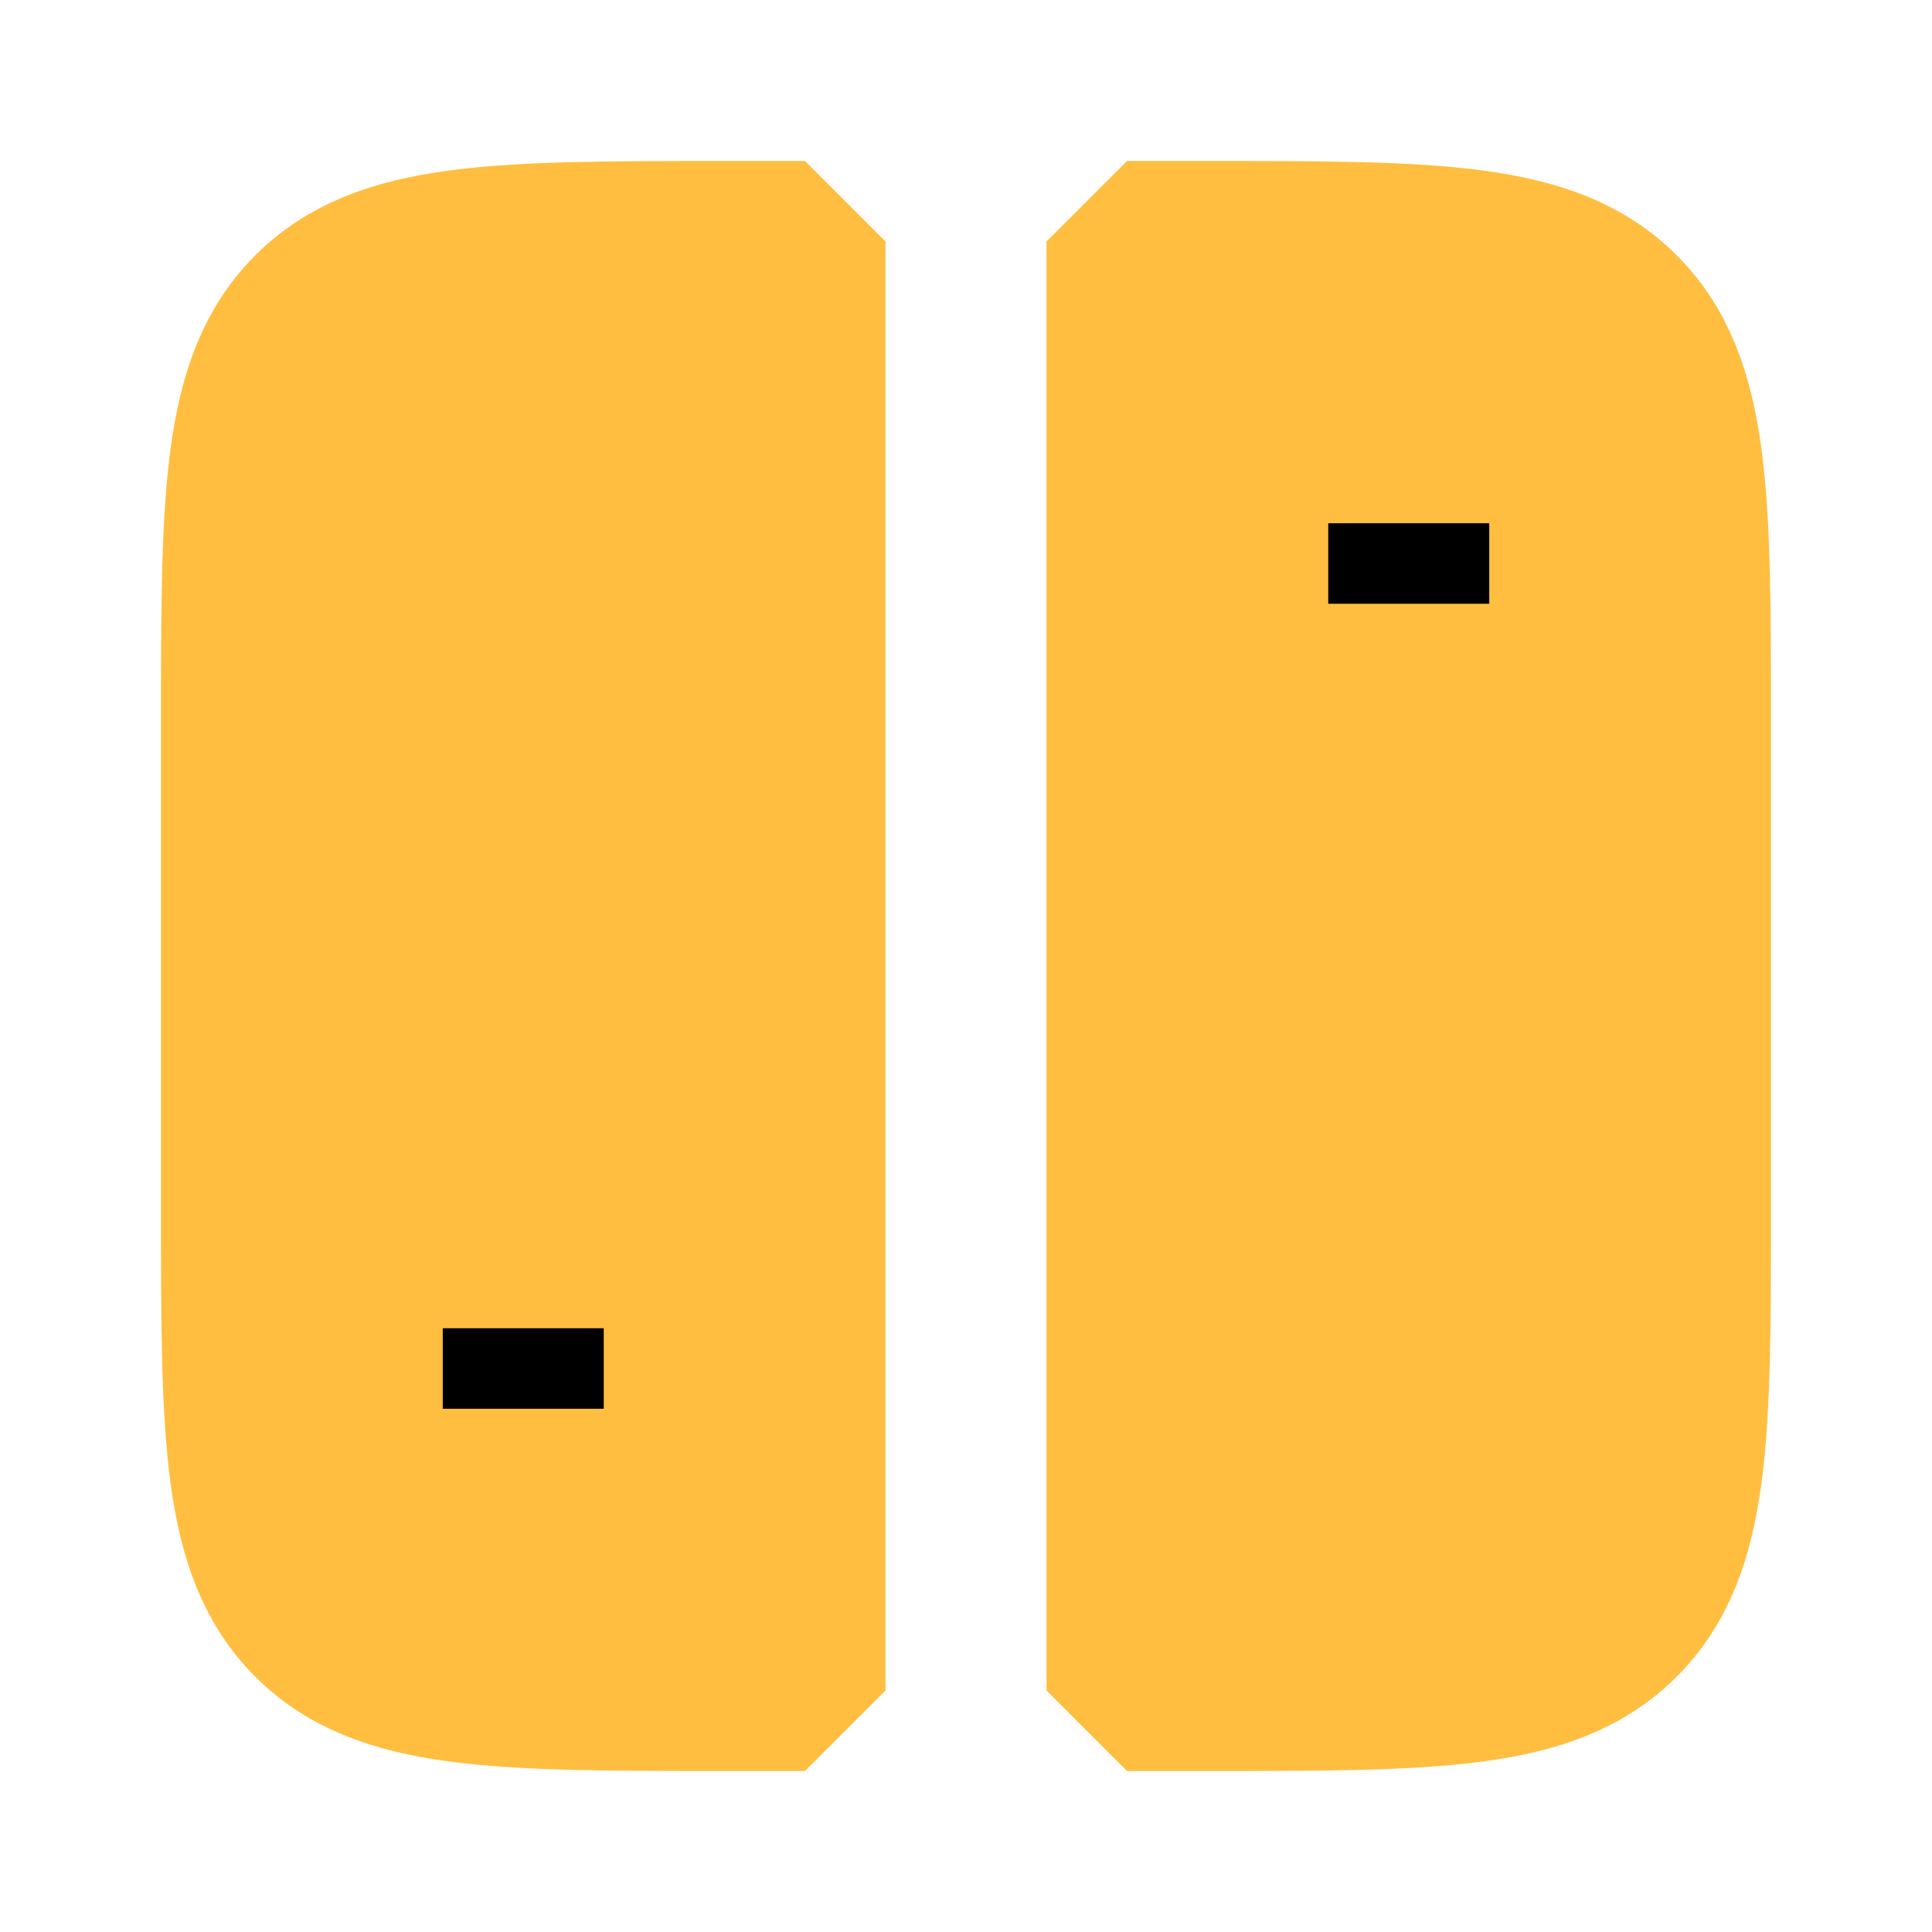 <?xml version="1.0" encoding="UTF-8"?><svg width="24" height="24" viewBox="0 0 48 48" fill="none" xmlns="http://www.w3.org/2000/svg"><path d="M6 18C6 12.343 6 9.515 7.757 7.757C9.515 6 12.343 6 18 6H20V42H18C12.343 42 9.515 42 7.757 40.243C6 38.485 6 35.657 6 30V18Z" fill="#ffbe40" stroke="#ffbe40" stroke-width="4" stroke-linecap="butt" stroke-linejoin="bevel"/><path d="M42 18C42 12.343 42 9.515 40.243 7.757C38.485 6 35.657 6 30 6H28V42H30C35.657 42 38.485 42 40.243 40.243C42 38.485 42 35.657 42 30V18Z" fill="#ffbe40" stroke="#ffbe40" stroke-width="4" stroke-linecap="butt" stroke-linejoin="bevel"/><path d="M35 13V15" stroke="#000" stroke-width="4" stroke-linecap="butt" stroke-linejoin="bevel"/><path d="M13 33V35" stroke="#000" stroke-width="4" stroke-linecap="butt" stroke-linejoin="bevel"/></svg>